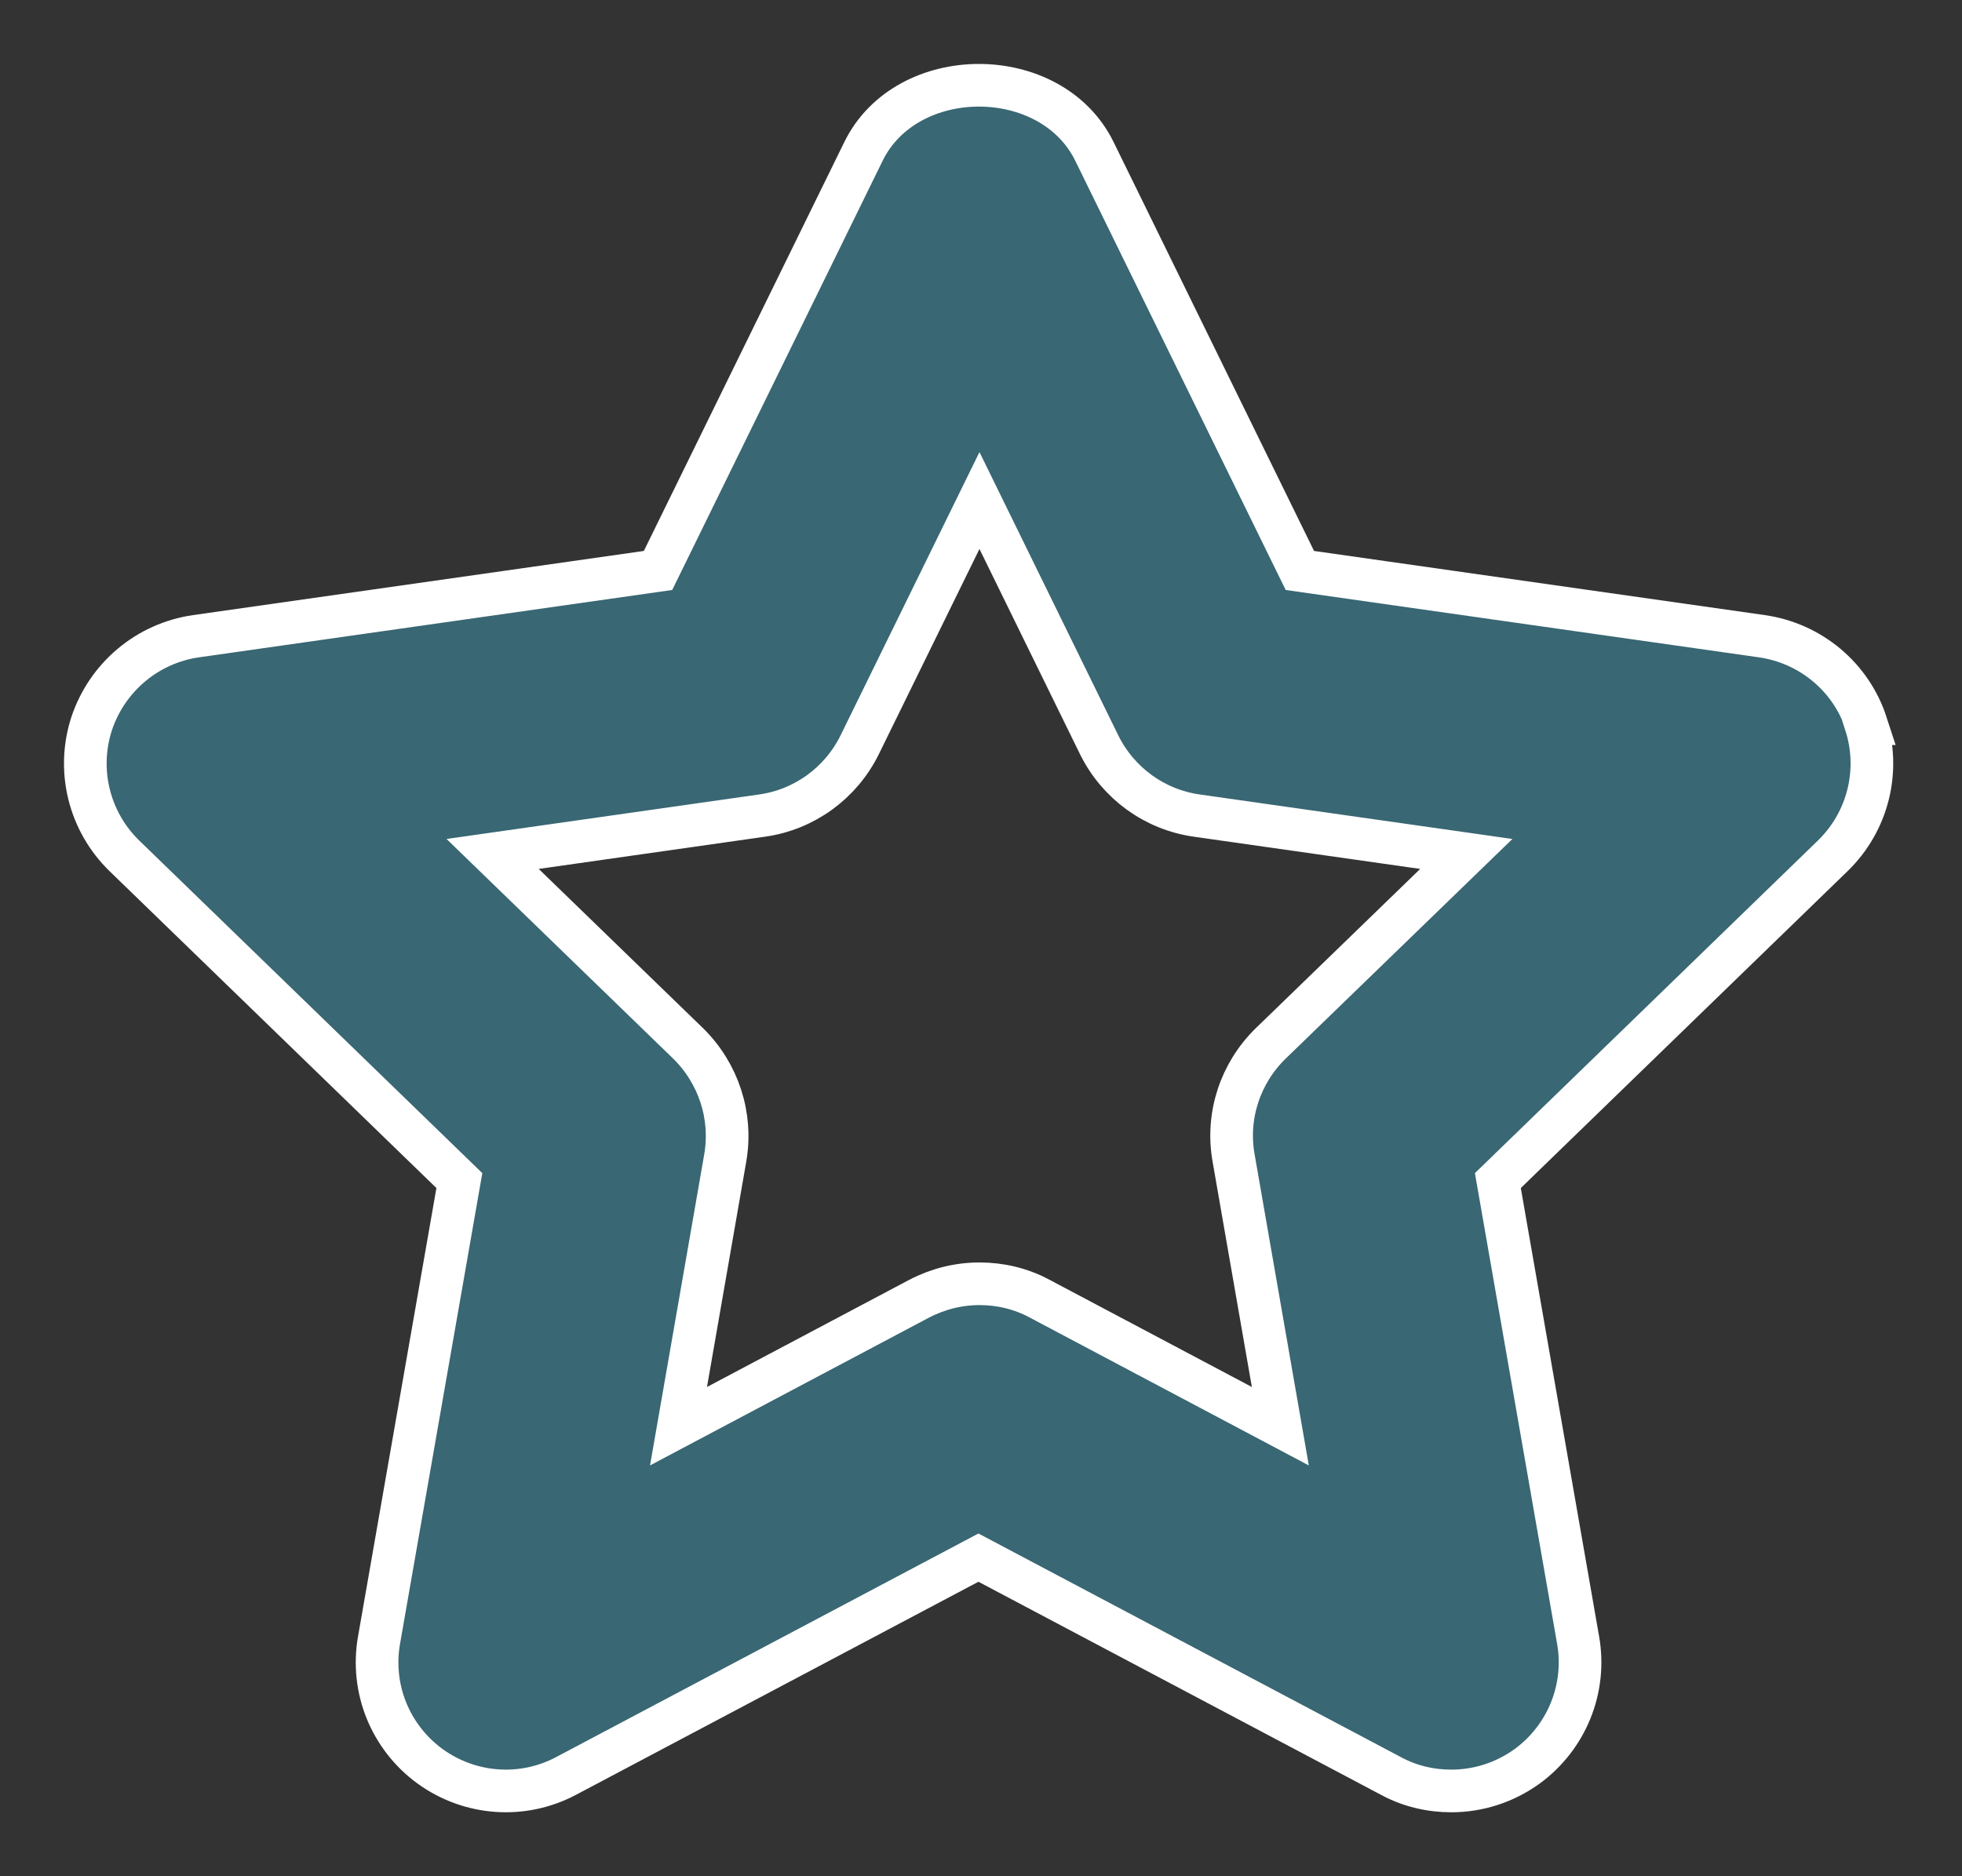 <svg width="23" height="22" viewBox="0 0 23 22" fill="none" xmlns="http://www.w3.org/2000/svg">
<rect x="0" y="0" width="23" height="22" fill="#333333" stroke="none"/>
<path d="M21.878 8.486C21.7 7.938 21.225 7.542 20.654 7.46L15.238 6.689L12.83 1.776C12.324 0.741 10.628 0.741 10.122 1.776L7.714 6.689L2.298 7.46C1.727 7.542 1.255 7.941 1.074 8.486C0.896 9.035 1.046 9.634 1.458 10.035L5.385 13.843L4.443 19.233C4.344 19.802 4.576 20.372 5.043 20.712C5.512 21.051 6.128 21.093 6.634 20.825L11.47 18.264L16.307 20.825C16.527 20.944 16.77 21 17.013 21C17.324 21 17.635 20.904 17.901 20.712C18.367 20.372 18.599 19.799 18.5 19.233L17.559 13.843L21.485 10.035C21.898 9.634 22.048 9.035 21.87 8.486H21.878ZM14.896 12.235C14.54 12.582 14.373 13.083 14.461 13.577L15.009 16.723L12.188 15.228C11.968 15.109 11.725 15.053 11.482 15.053C11.239 15.053 10.998 15.112 10.775 15.228L7.954 16.723L8.502 13.577C8.587 13.085 8.423 12.585 8.067 12.235L5.775 10.013L8.935 9.563C9.43 9.493 9.856 9.182 10.077 8.735L11.482 5.869L12.886 8.735C13.107 9.182 13.534 9.493 14.028 9.563L17.189 10.013L14.896 12.235Z" fill="#396773" stroke="white" stroke-width="0.5"/>
</svg>
